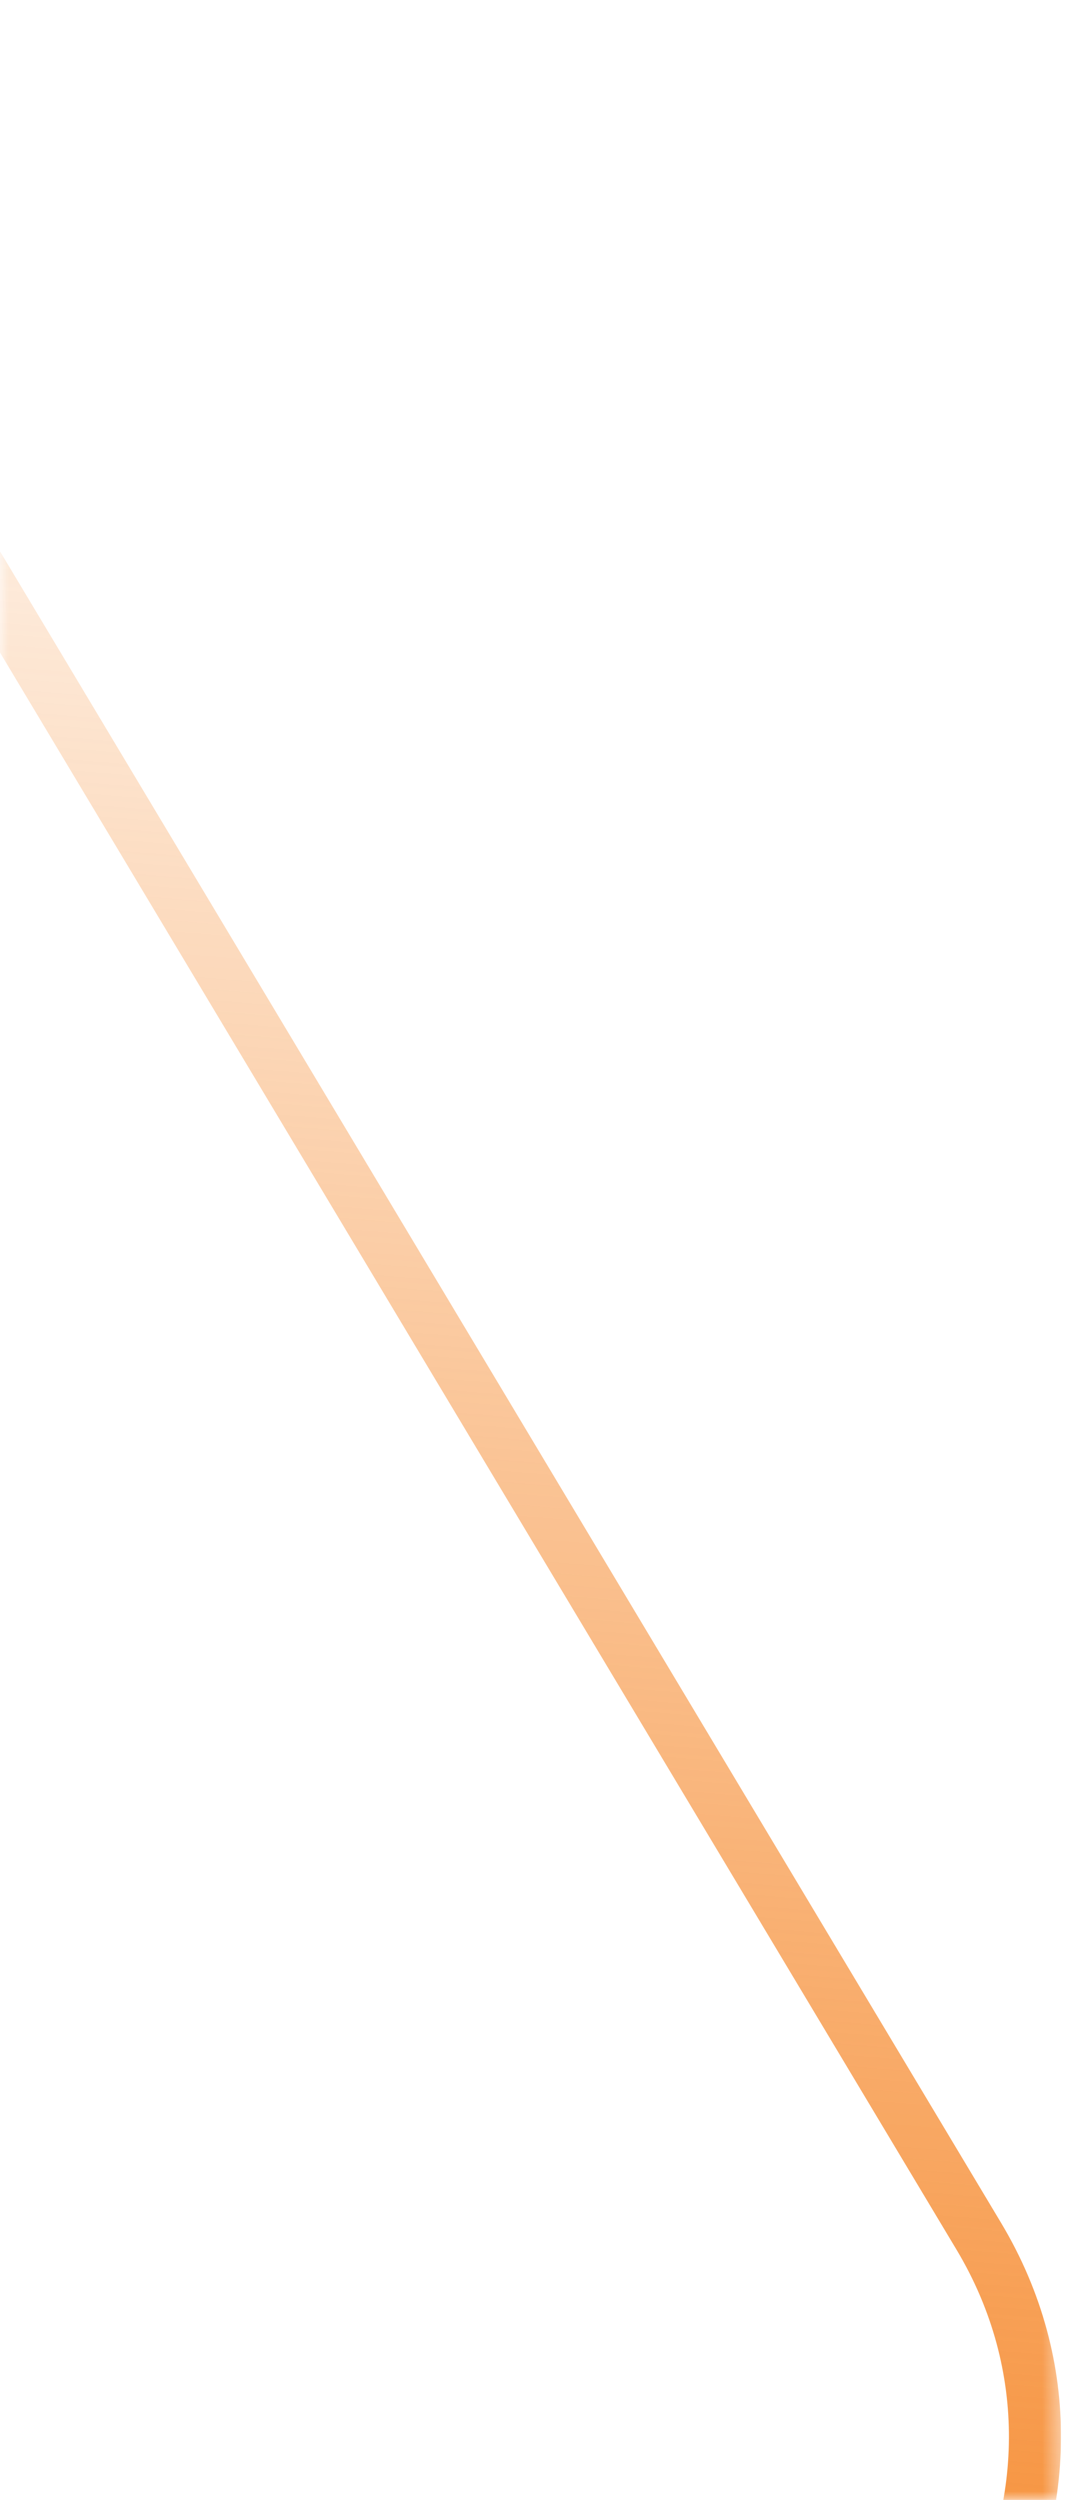 <svg width="62" height="145" viewBox="0 0 62 145" fill="none" xmlns="http://www.w3.org/2000/svg">
<g clip-path="url(#clip0_2743_14731)">
<mask id="mask0_2743_14731" style="mask-type:luminance" maskUnits="userSpaceOnUse" x="0" y="0" width="62" height="145">
<path d="M61.593 0H0V145H61.593V0Z" fill="white"/>
</mask>
<g mask="url(#mask0_2743_14731)">
<path fill-rule="evenodd" clip-rule="evenodd" d="M-78.475 162.511H37.413C53.834 162.511 63.976 144.579 55.528 130.486L-2.416 33.818C-10.621 20.13 -30.44 20.13 -38.645 33.818L-96.589 130.486C-105.037 144.579 -94.894 162.511 -78.475 162.511ZM0.172 32.264C-9.205 16.62 -31.856 16.62 -41.233 32.264L-99.176 128.932C-108.832 145.039 -97.241 165.531 -78.475 165.531H37.413C56.179 165.531 67.771 145.039 58.116 128.932L0.172 32.264Z" fill="url(#paint0_linear_2743_14731)"/>
</g>
</g>
<defs>
<linearGradient id="paint0_linear_2743_14731" x1="-20.53" y1="20.531" x2="-32.473" y2="164.541" gradientUnits="userSpaceOnUse">
<stop stop-color="#F58220" stop-opacity="0.1"/>
<stop offset="1" stop-color="#F58220"/>
</linearGradient>
<clipPath id="clip0_2743_14731">
<rect width="61.593" height="145" fill="white"/>
</clipPath>
</defs>
</svg>
